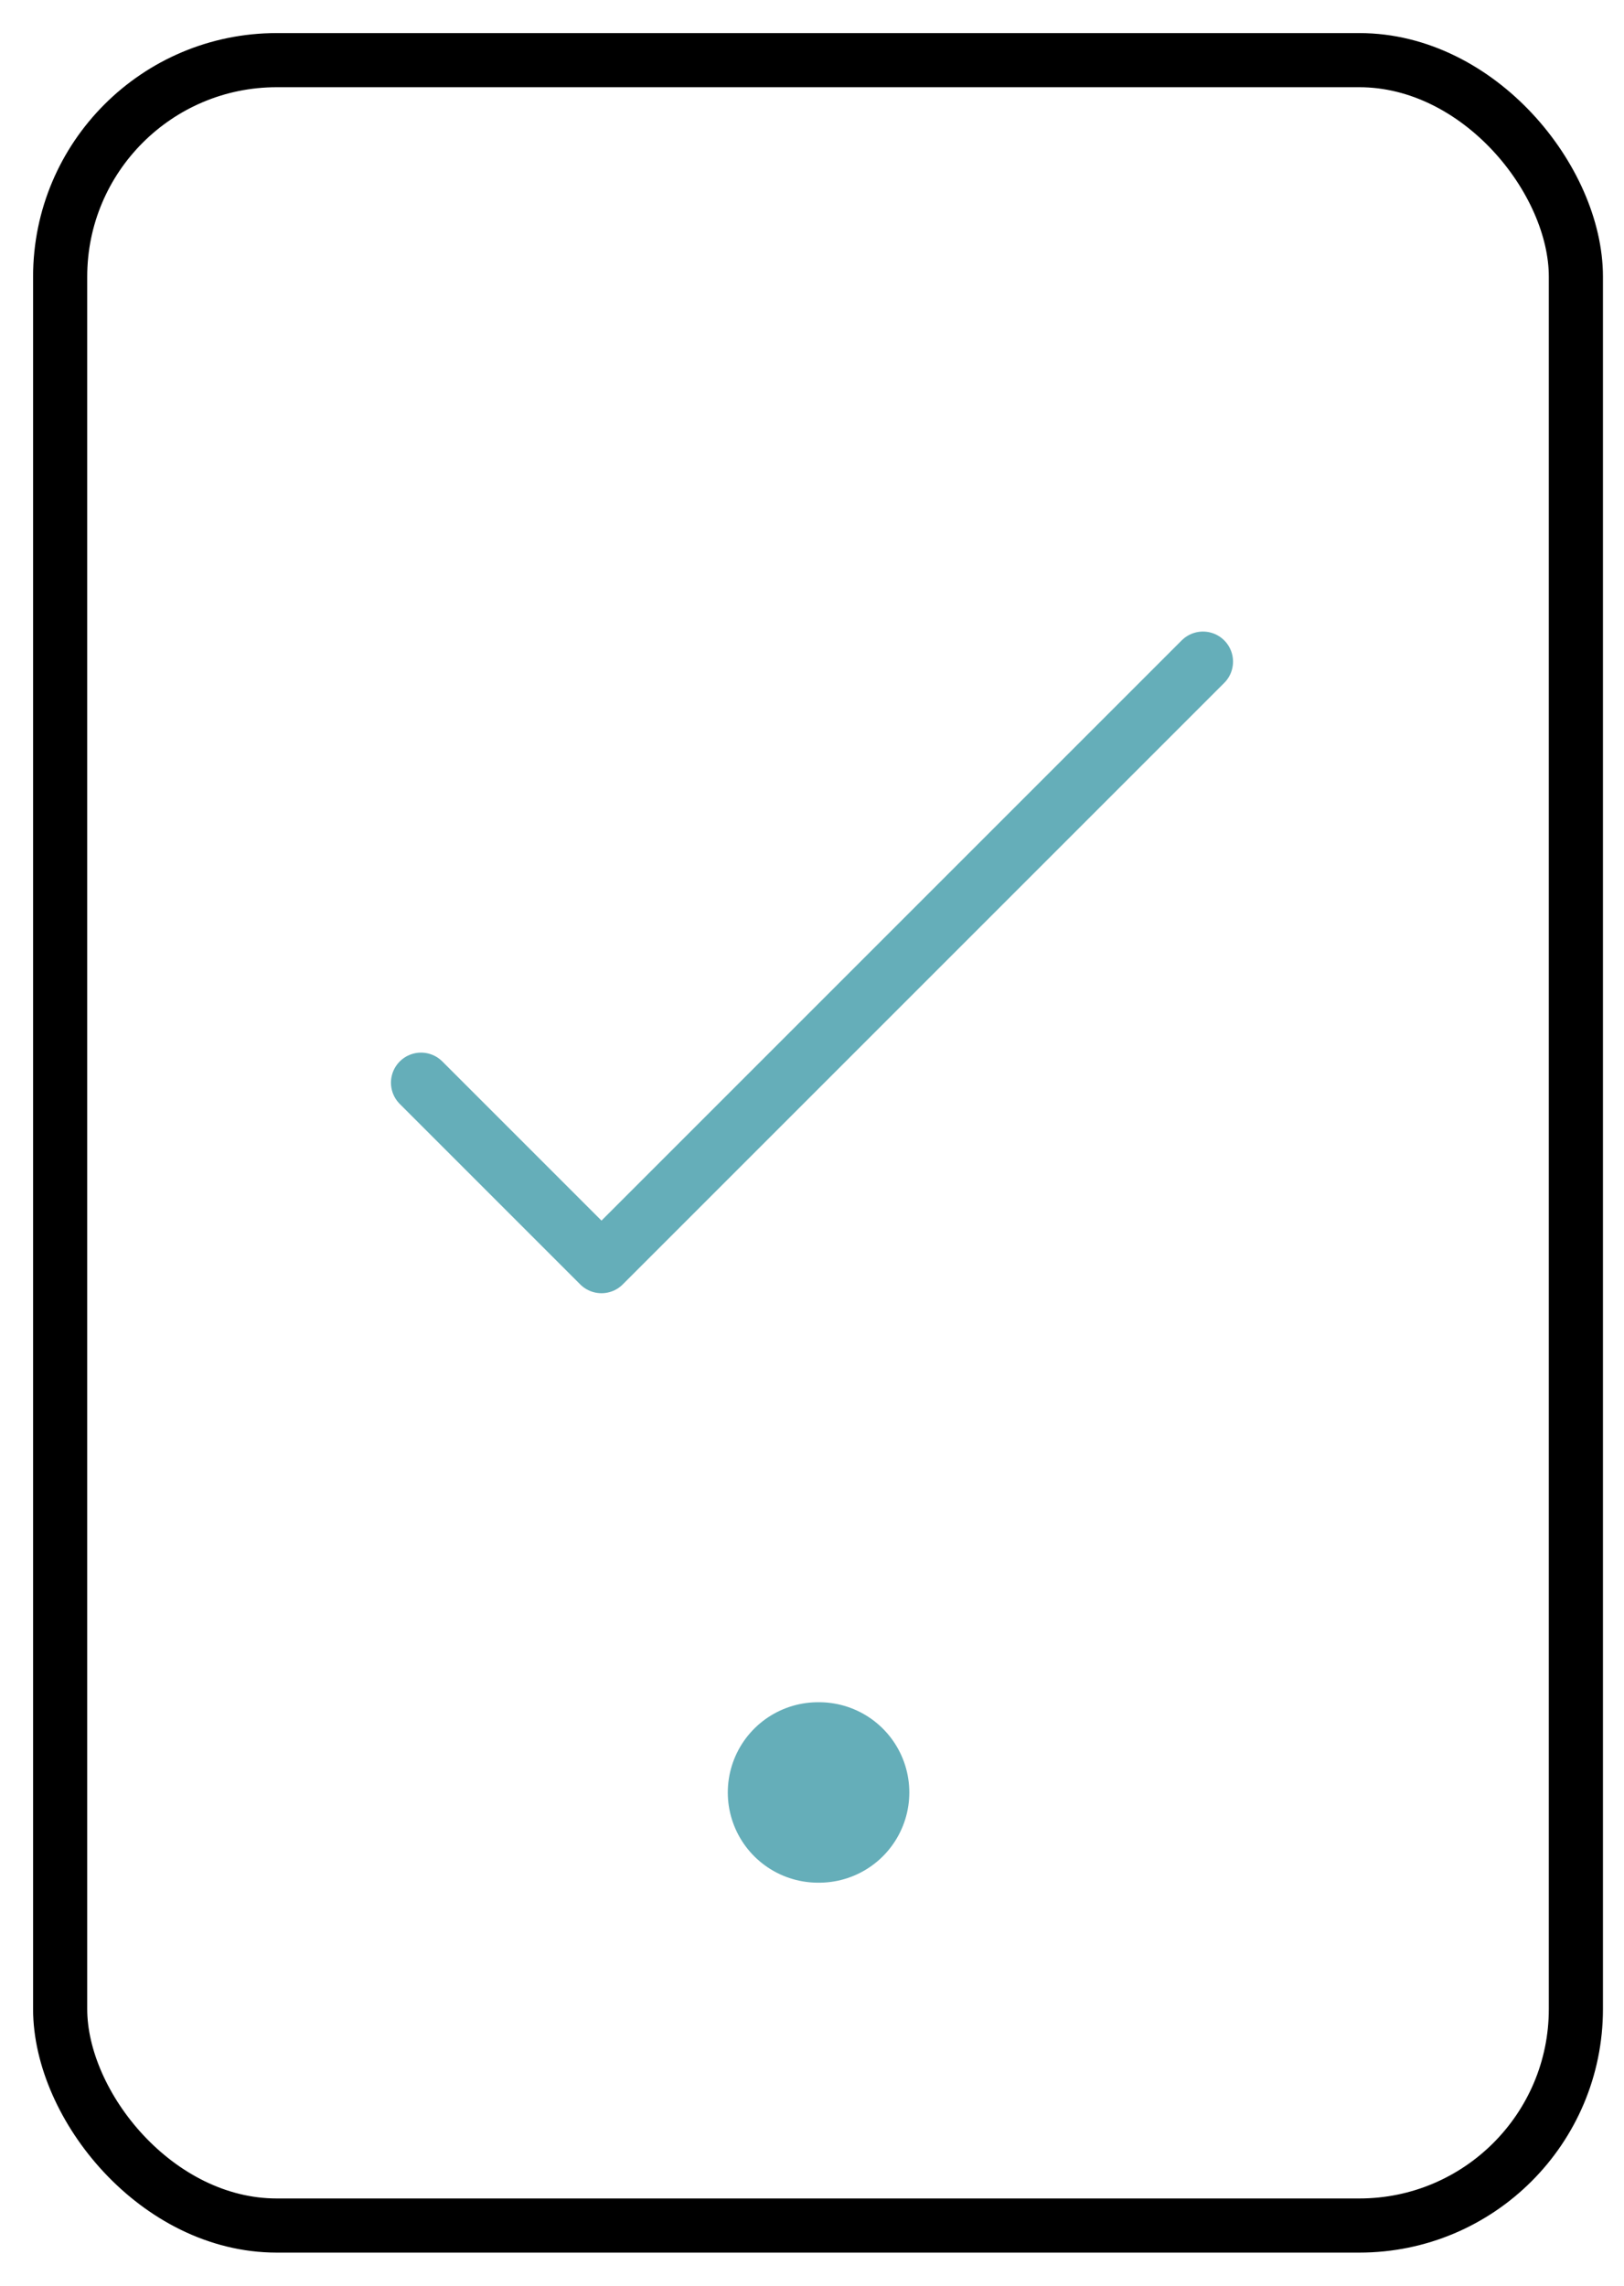 <svg xmlns="http://www.w3.org/2000/svg" width="27" height="38" viewBox="0 0 27 38">
    <defs>
        <filter id="j68n2troba">
            <feColorMatrix in="SourceGraphic" values="0 0 0 0 1 0 0 0 0 1 0 0 0 0 1 0 0 0 1 0"/>
        </filter>
    </defs>
    <g fill="none" fill-rule="evenodd" stroke-linecap="round" stroke-linejoin="round">
        <g>
            <g>
                <g>
                    <g>
                        <g>
                            <g>
                                <g filter="url(#j68n2troba)" transform="translate(-278 -1534) translate(0 1136) translate(24 50) translate(0 49) translate(0 167) translate(42 132) translate(213 1)">
                                    <rect width="25.2" height="36" stroke="#000" stroke-width=".9" rx="3.6"/>
                                    <path stroke="#65AEB9" d="M6 17L9 20 19 10"/>
                                    <path stroke="#65AEB9" stroke-width="3" d="M12.6 28.8L12.618 28.8"/>
                                </g>
                            </g>
                        </g>
                    </g>
                </g>
            </g>
        </g>
    </g>
</svg>
